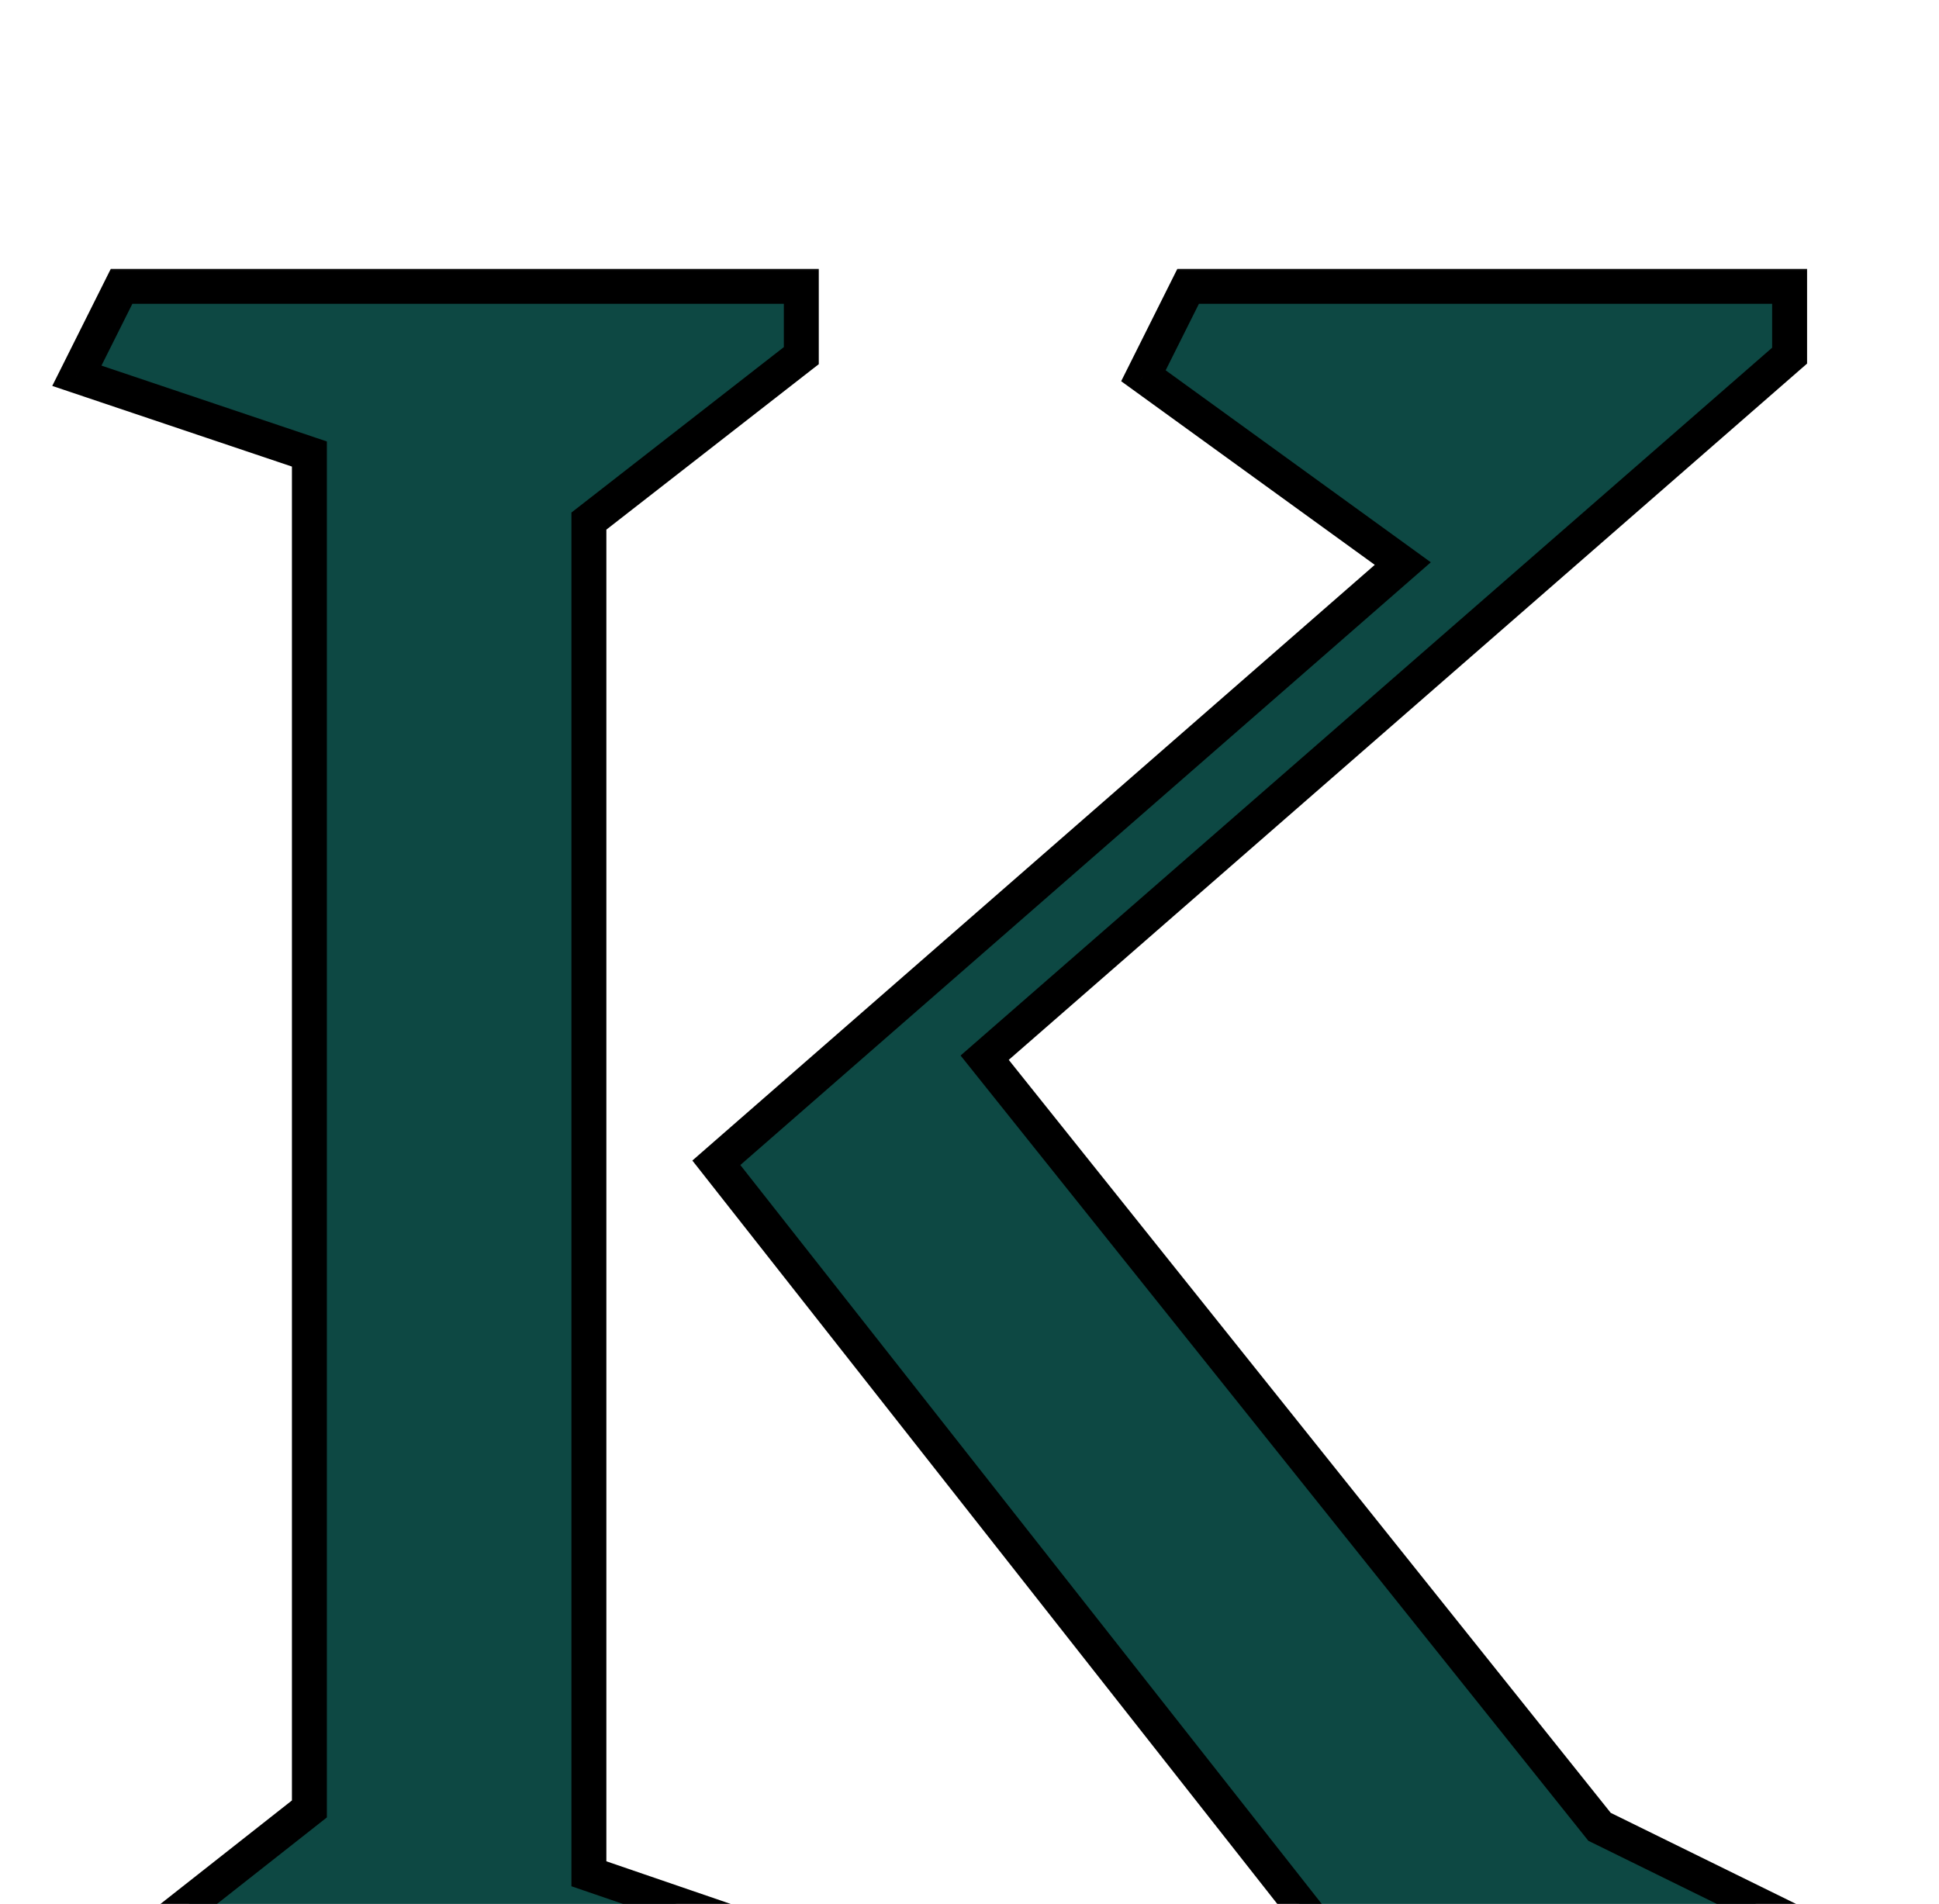 <svg width="111" height="109" viewBox="0 0 111 109" fill="none" xmlns="http://www.w3.org/2000/svg">
<g filter="url(#filter0_ddii_1_4)">
<mask id="path-1-outside-1_1_4" maskUnits="userSpaceOnUse" x="2" y="-1" width="106" height="103" fill="black">
<rect fill="white" x="2" y="-1" width="106" height="103"/>
<path d="M47.152 95.88L44.592 101H5.68V97.032L17.712 87.56V9.992L4.4 5.512L6.96 0.392H45.872V4.36L33.712 13.832V91.272L47.152 95.88ZM103.856 101H80.688L41.008 50.568L80.304 16.264L65.456 5.512L68.016 0.392H102.448V4.36L56.368 44.552L91.568 88.584L106.416 95.88L103.856 101Z"/>
</mask>
<path d="M47.152 95.88L44.592 101H5.68V97.032L17.712 87.56V9.992L4.4 5.512L6.96 0.392H45.872V4.36L33.712 13.832V91.272L47.152 95.88ZM103.856 101H80.688L41.008 50.568L80.304 16.264L65.456 5.512L68.016 0.392H102.448V4.36L56.368 44.552L91.568 88.584L106.416 95.88L103.856 101Z" fill="#0D4843"/>
<path d="M47.152 95.88L48.046 96.327L48.558 95.305L47.476 94.934L47.152 95.88ZM44.592 101V102H45.21L45.486 101.447L44.592 101ZM5.68 101H4.68V102H5.68V101ZM5.68 97.032L5.061 96.246L4.68 96.546V97.032H5.68ZM17.712 87.56L18.331 88.346L18.712 88.045V87.56H17.712ZM17.712 9.992H18.712V9.273L18.031 9.044L17.712 9.992ZM4.4 5.512L3.506 5.065L2.991 6.093L4.081 6.46L4.4 5.512ZM6.96 0.392V-0.608H6.342L6.066 -0.055L6.96 0.392ZM45.872 0.392H46.872V-0.608H45.872V0.392ZM45.872 4.36L46.486 5.149L46.872 4.849V4.36H45.872ZM33.712 13.832L33.097 13.043L32.712 13.343V13.832H33.712ZM33.712 91.272H32.712V91.986L33.388 92.218L33.712 91.272ZM103.856 101V102H104.474L104.75 101.447L103.856 101ZM80.688 101L79.902 101.618L80.202 102H80.688V101ZM41.008 50.568L40.35 49.815L39.635 50.44L40.222 51.186L41.008 50.568ZM80.304 16.264L80.962 17.017L81.908 16.191L80.891 15.454L80.304 16.264ZM65.456 5.512L64.562 5.065L64.182 5.824L64.87 6.322L65.456 5.512ZM68.016 0.392V-0.608H67.398L67.122 -0.055L68.016 0.392ZM102.448 0.392H103.448V-0.608H102.448V0.392ZM102.448 4.36L103.105 5.114L103.448 4.815V4.36H102.448ZM56.368 44.552L55.711 43.798L54.989 44.428L55.587 45.176L56.368 44.552ZM91.568 88.584L90.787 89.208L90.926 89.383L91.127 89.481L91.568 88.584ZM106.416 95.88L107.31 96.327L107.761 95.427L106.857 94.983L106.416 95.88ZM46.258 95.433L43.698 100.553L45.486 101.447L48.046 96.327L46.258 95.433ZM44.592 100H5.68V102H44.592V100ZM6.68 101V97.032H4.68V101H6.68ZM6.299 97.818L18.331 88.346L17.093 86.774L5.061 96.246L6.299 97.818ZM18.712 87.56V9.992H16.712V87.56H18.712ZM18.031 9.044L4.719 4.564L4.081 6.46L17.393 10.94L18.031 9.044ZM5.294 5.959L7.854 0.839L6.066 -0.055L3.506 5.065L5.294 5.959ZM6.96 1.392H45.872V-0.608H6.96V1.392ZM44.872 0.392V4.36H46.872V0.392H44.872ZM45.258 3.571L33.097 13.043L34.327 14.621L46.486 5.149L45.258 3.571ZM32.712 13.832V91.272H34.712V13.832H32.712ZM33.388 92.218L46.828 96.826L47.476 94.934L34.036 90.326L33.388 92.218ZM103.856 100H80.688V102H103.856V100ZM81.474 100.382L41.794 49.95L40.222 51.186L79.902 101.618L81.474 100.382ZM41.666 51.321L80.962 17.017L79.646 15.511L40.35 49.815L41.666 51.321ZM80.891 15.454L66.043 4.702L64.87 6.322L79.718 17.074L80.891 15.454ZM66.35 5.959L68.91 0.839L67.122 -0.055L64.562 5.065L66.35 5.959ZM68.016 1.392H102.448V-0.608H68.016V1.392ZM101.448 0.392V4.36H103.448V0.392H101.448ZM101.791 3.606L55.711 43.798L57.025 45.306L103.105 5.114L101.791 3.606ZM55.587 45.176L90.787 89.208L92.349 87.96L57.149 43.928L55.587 45.176ZM91.127 89.481L105.975 96.778L106.857 94.983L92.009 87.686L91.127 89.481ZM105.522 95.433L102.962 100.553L104.75 101.447L107.31 96.327L105.522 95.433Z" fill="black" mask="url(#path-1-outside-1_1_4)"/>
</g>
<defs>
<filter id="filter0_ddii_1_4" x="0.4" y="0.392" width="110.016" height="108.608" filterUnits="userSpaceOnUse" color-interpolation-filters="sRGB">
<feFlood flood-opacity="0" result="BackgroundImageFix"/>
<feColorMatrix in="SourceAlpha" type="matrix" values="0 0 0 0 0 0 0 0 0 0 0 0 0 0 0 0 0 0 127 0" result="hardAlpha"/>
<feOffset dy="4"/>
<feGaussianBlur stdDeviation="2"/>
<feComposite in2="hardAlpha" operator="out"/>
<feColorMatrix type="matrix" values="0 0 0 0 0 0 0 0 0 0 0 0 0 0 0 0 0 0 0.25 0"/>
<feBlend mode="normal" in2="BackgroundImageFix" result="effect1_dropShadow_1_4"/>
<feColorMatrix in="SourceAlpha" type="matrix" values="0 0 0 0 0 0 0 0 0 0 0 0 0 0 0 0 0 0 127 0" result="hardAlpha"/>
<feOffset dy="4"/>
<feGaussianBlur stdDeviation="2"/>
<feComposite in2="hardAlpha" operator="out"/>
<feColorMatrix type="matrix" values="0 0 0 0 0 0 0 0 0 0 0 0 0 0 0 0 0 0 0.25 0"/>
<feBlend mode="normal" in2="effect1_dropShadow_1_4" result="effect2_dropShadow_1_4"/>
<feBlend mode="normal" in="SourceGraphic" in2="effect2_dropShadow_1_4" result="shape"/>
<feColorMatrix in="SourceAlpha" type="matrix" values="0 0 0 0 0 0 0 0 0 0 0 0 0 0 0 0 0 0 127 0" result="hardAlpha"/>
<feOffset dy="4"/>
<feGaussianBlur stdDeviation="2"/>
<feComposite in2="hardAlpha" operator="arithmetic" k2="-1" k3="1"/>
<feColorMatrix type="matrix" values="0 0 0 0 0 0 0 0 0 0 0 0 0 0 0 0 0 0 0.25 0"/>
<feBlend mode="normal" in2="shape" result="effect3_innerShadow_1_4"/>
<feColorMatrix in="SourceAlpha" type="matrix" values="0 0 0 0 0 0 0 0 0 0 0 0 0 0 0 0 0 0 127 0" result="hardAlpha"/>
<feOffset dy="4"/>
<feGaussianBlur stdDeviation="2"/>
<feComposite in2="hardAlpha" operator="arithmetic" k2="-1" k3="1"/>
<feColorMatrix type="matrix" values="0 0 0 0 0 0 0 0 0 0 0 0 0 0 0 0 0 0 0.25 0"/>
<feBlend mode="normal" in2="effect3_innerShadow_1_4" result="effect4_innerShadow_1_4"/>
</filter>
</defs>
</svg>
